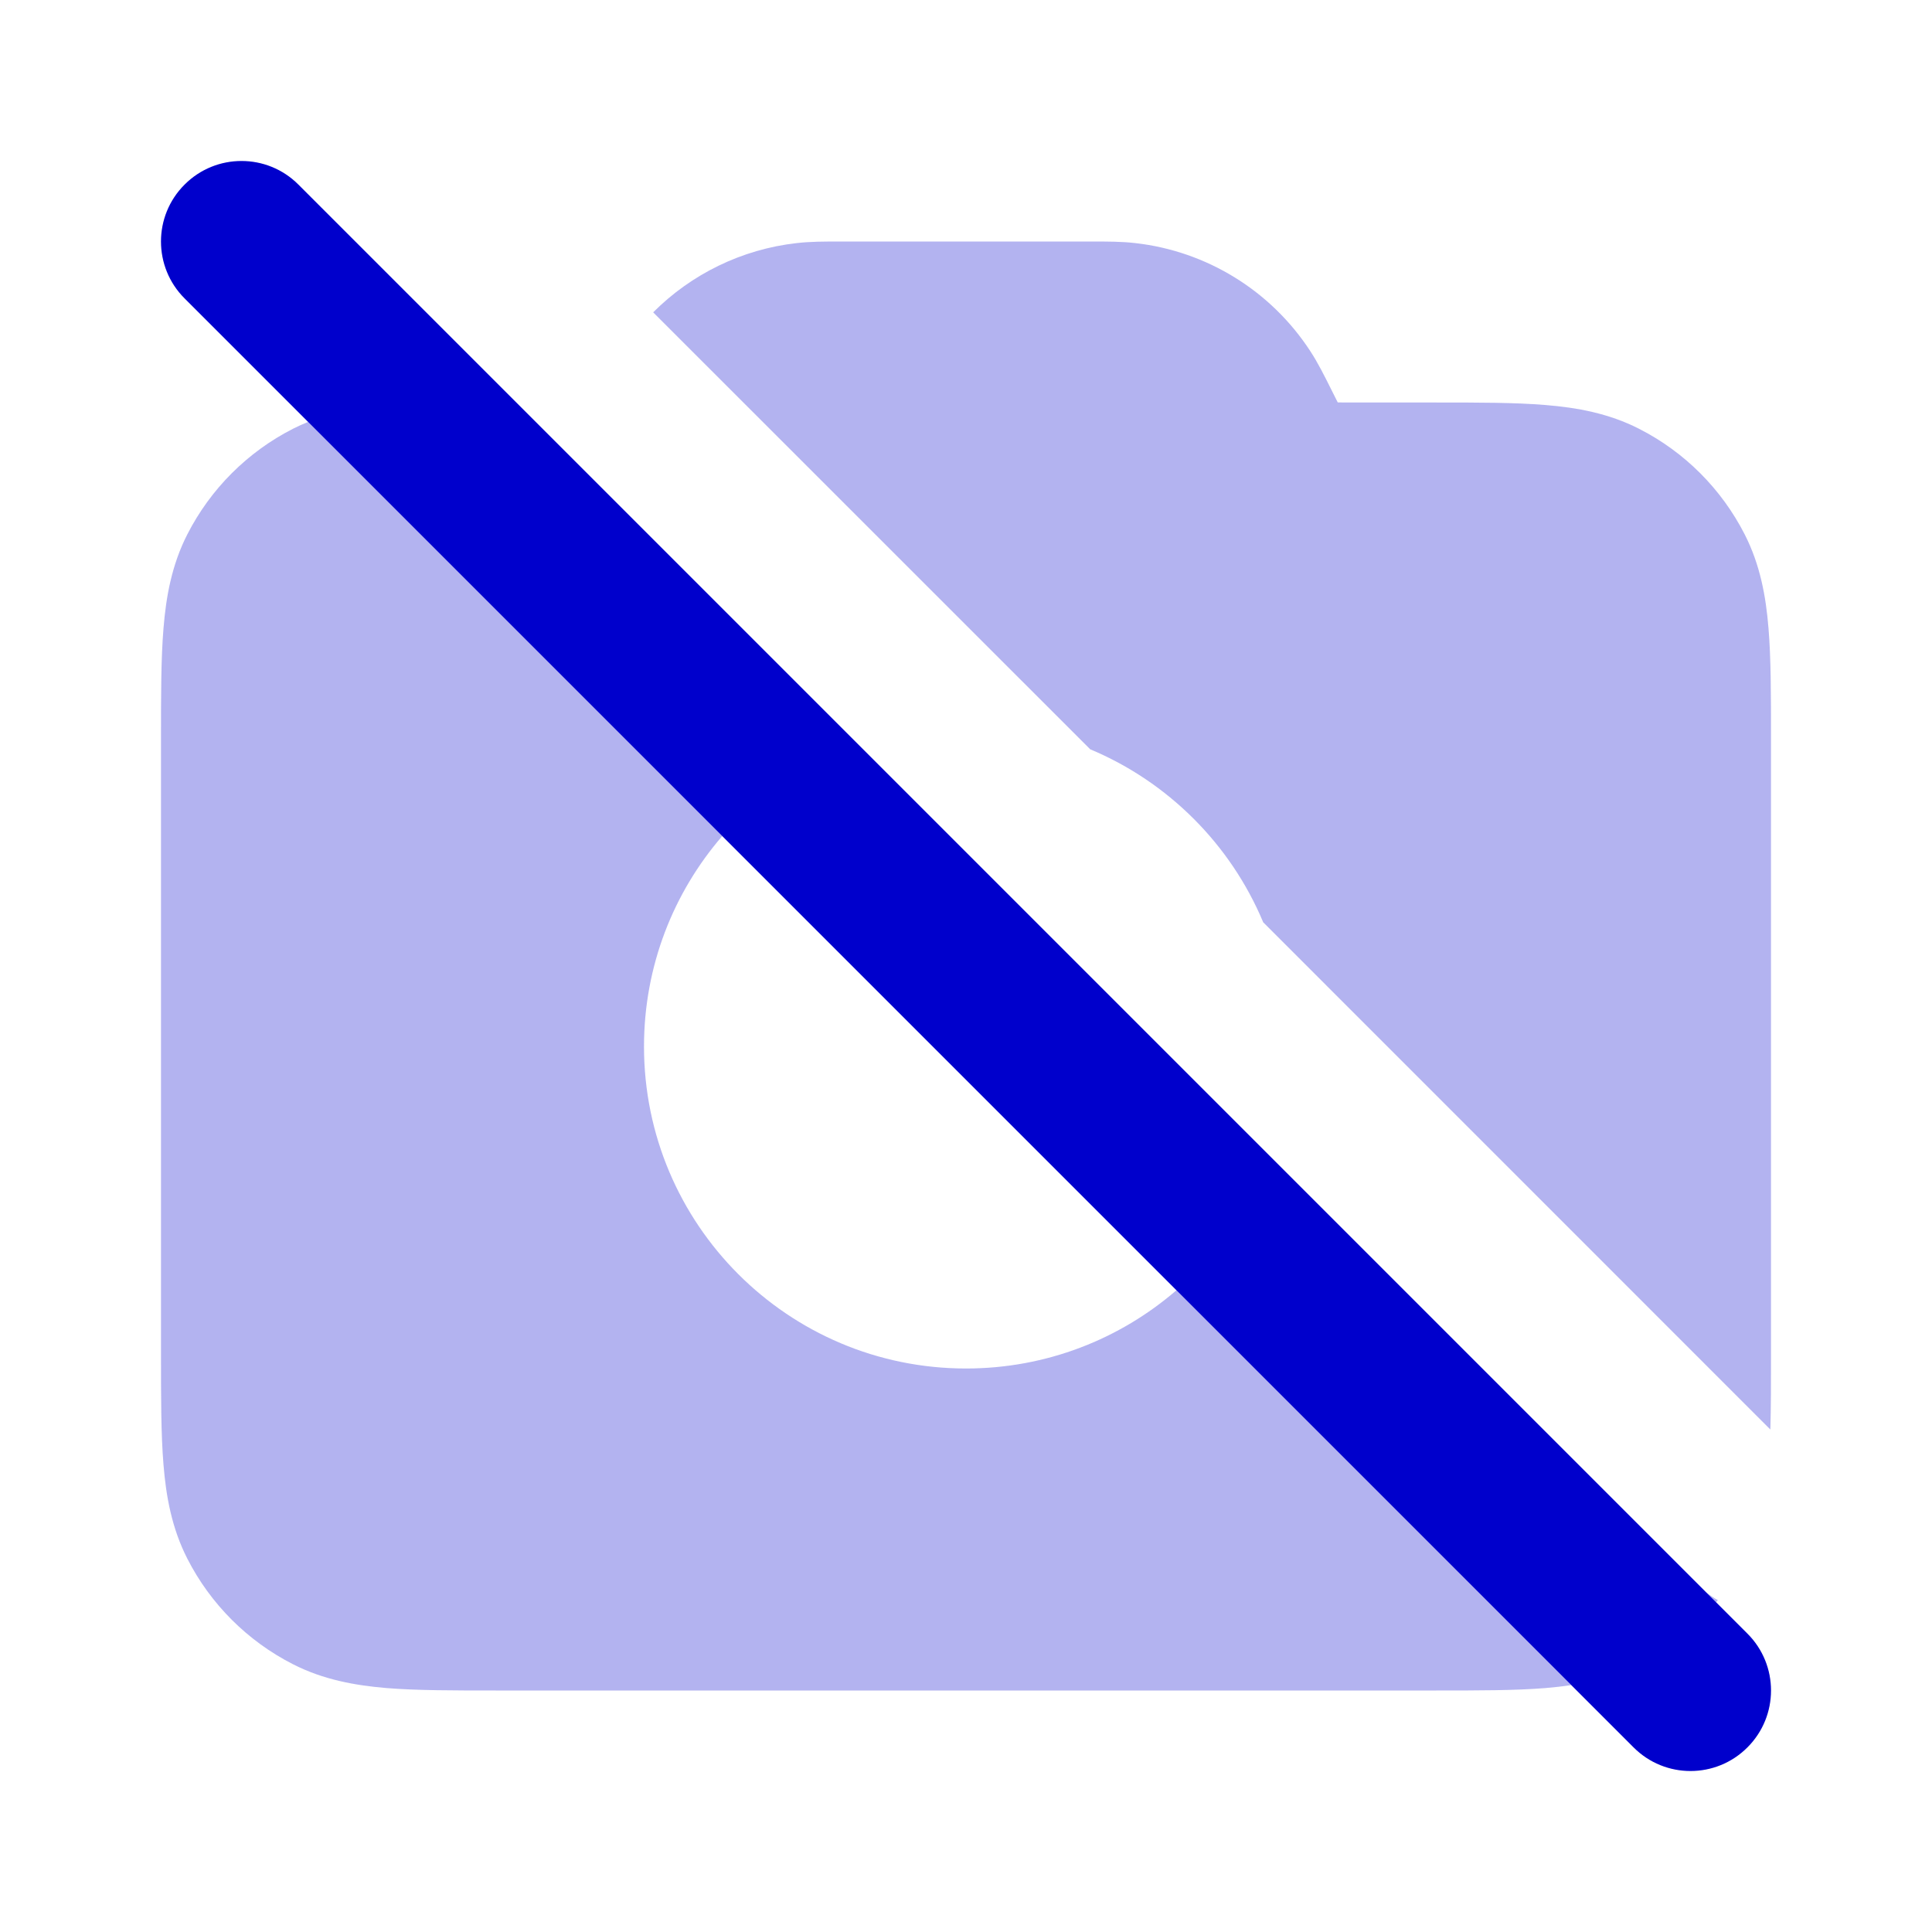 <svg width="24" height="24" viewBox="0 0 24 24" fill="none" xmlns="http://www.w3.org/2000/svg">
<g opacity="0.3">
<path d="M3.827 5.241C3.764 5.267 3.701 5.295 3.638 5.327C3.074 5.615 2.615 6.074 2.327 6.638C2.134 7.016 2.063 7.41 2.031 7.805C2 8.18 2 8.634 2 9.161V16.839C2 17.366 2 17.82 2.031 18.195C2.063 18.59 2.134 18.984 2.327 19.362C2.615 19.927 3.074 20.385 3.638 20.673C4.016 20.866 4.41 20.937 4.805 20.97C5.18 21 5.634 21 6.161 21H17.839C18.366 21 18.82 21 19.195 20.97C19.303 20.961 19.411 20.949 19.518 20.933L14.614 16.028C13.913 16.634 12.999 17 12 17C9.791 17 8 15.209 8 13C8 12.001 8.366 11.087 8.972 10.386L3.827 5.241Z" fill="#0000CC"/>
<path d="M21.195 19.78L21.318 19.904C21.326 19.895 21.333 19.886 21.34 19.878C21.289 19.85 21.241 19.817 21.195 19.78Z" fill="#0000CC"/>
<path d="M21.992 17.758L15.692 11.457C15.287 10.489 14.511 9.713 13.543 9.308L8.114 3.88C8.589 3.404 9.215 3.097 9.895 3.02C10.066 3 10.244 3 10.448 3H13.552C13.756 3 13.934 3 14.105 3.02C14.993 3.121 15.789 3.613 16.277 4.362C16.372 4.507 16.451 4.666 16.542 4.848L16.561 4.886C16.59 4.945 16.606 4.975 16.617 4.997L16.618 4.999L16.621 4.999C16.646 5 16.68 5 16.745 5L17.839 5C18.366 5 18.82 5 19.195 5.031C19.59 5.063 19.984 5.134 20.362 5.327C20.927 5.615 21.385 6.074 21.673 6.638C21.866 7.016 21.937 7.41 21.969 7.805C22 8.18 22 8.634 22 9.161V16.839C22 17.175 22 17.482 21.992 17.758Z" fill="#0000CC"/>
</g>
<path fill-rule="evenodd" clip-rule="evenodd" d="M2.293 2.293C2.683 1.902 3.317 1.902 3.707 2.293L21.707 20.293C22.098 20.683 22.098 21.317 21.707 21.707C21.317 22.098 20.683 22.098 20.293 21.707L2.293 3.707C1.902 3.317 1.902 2.683 2.293 2.293Z" fill="#0000CC"/>
</svg>
